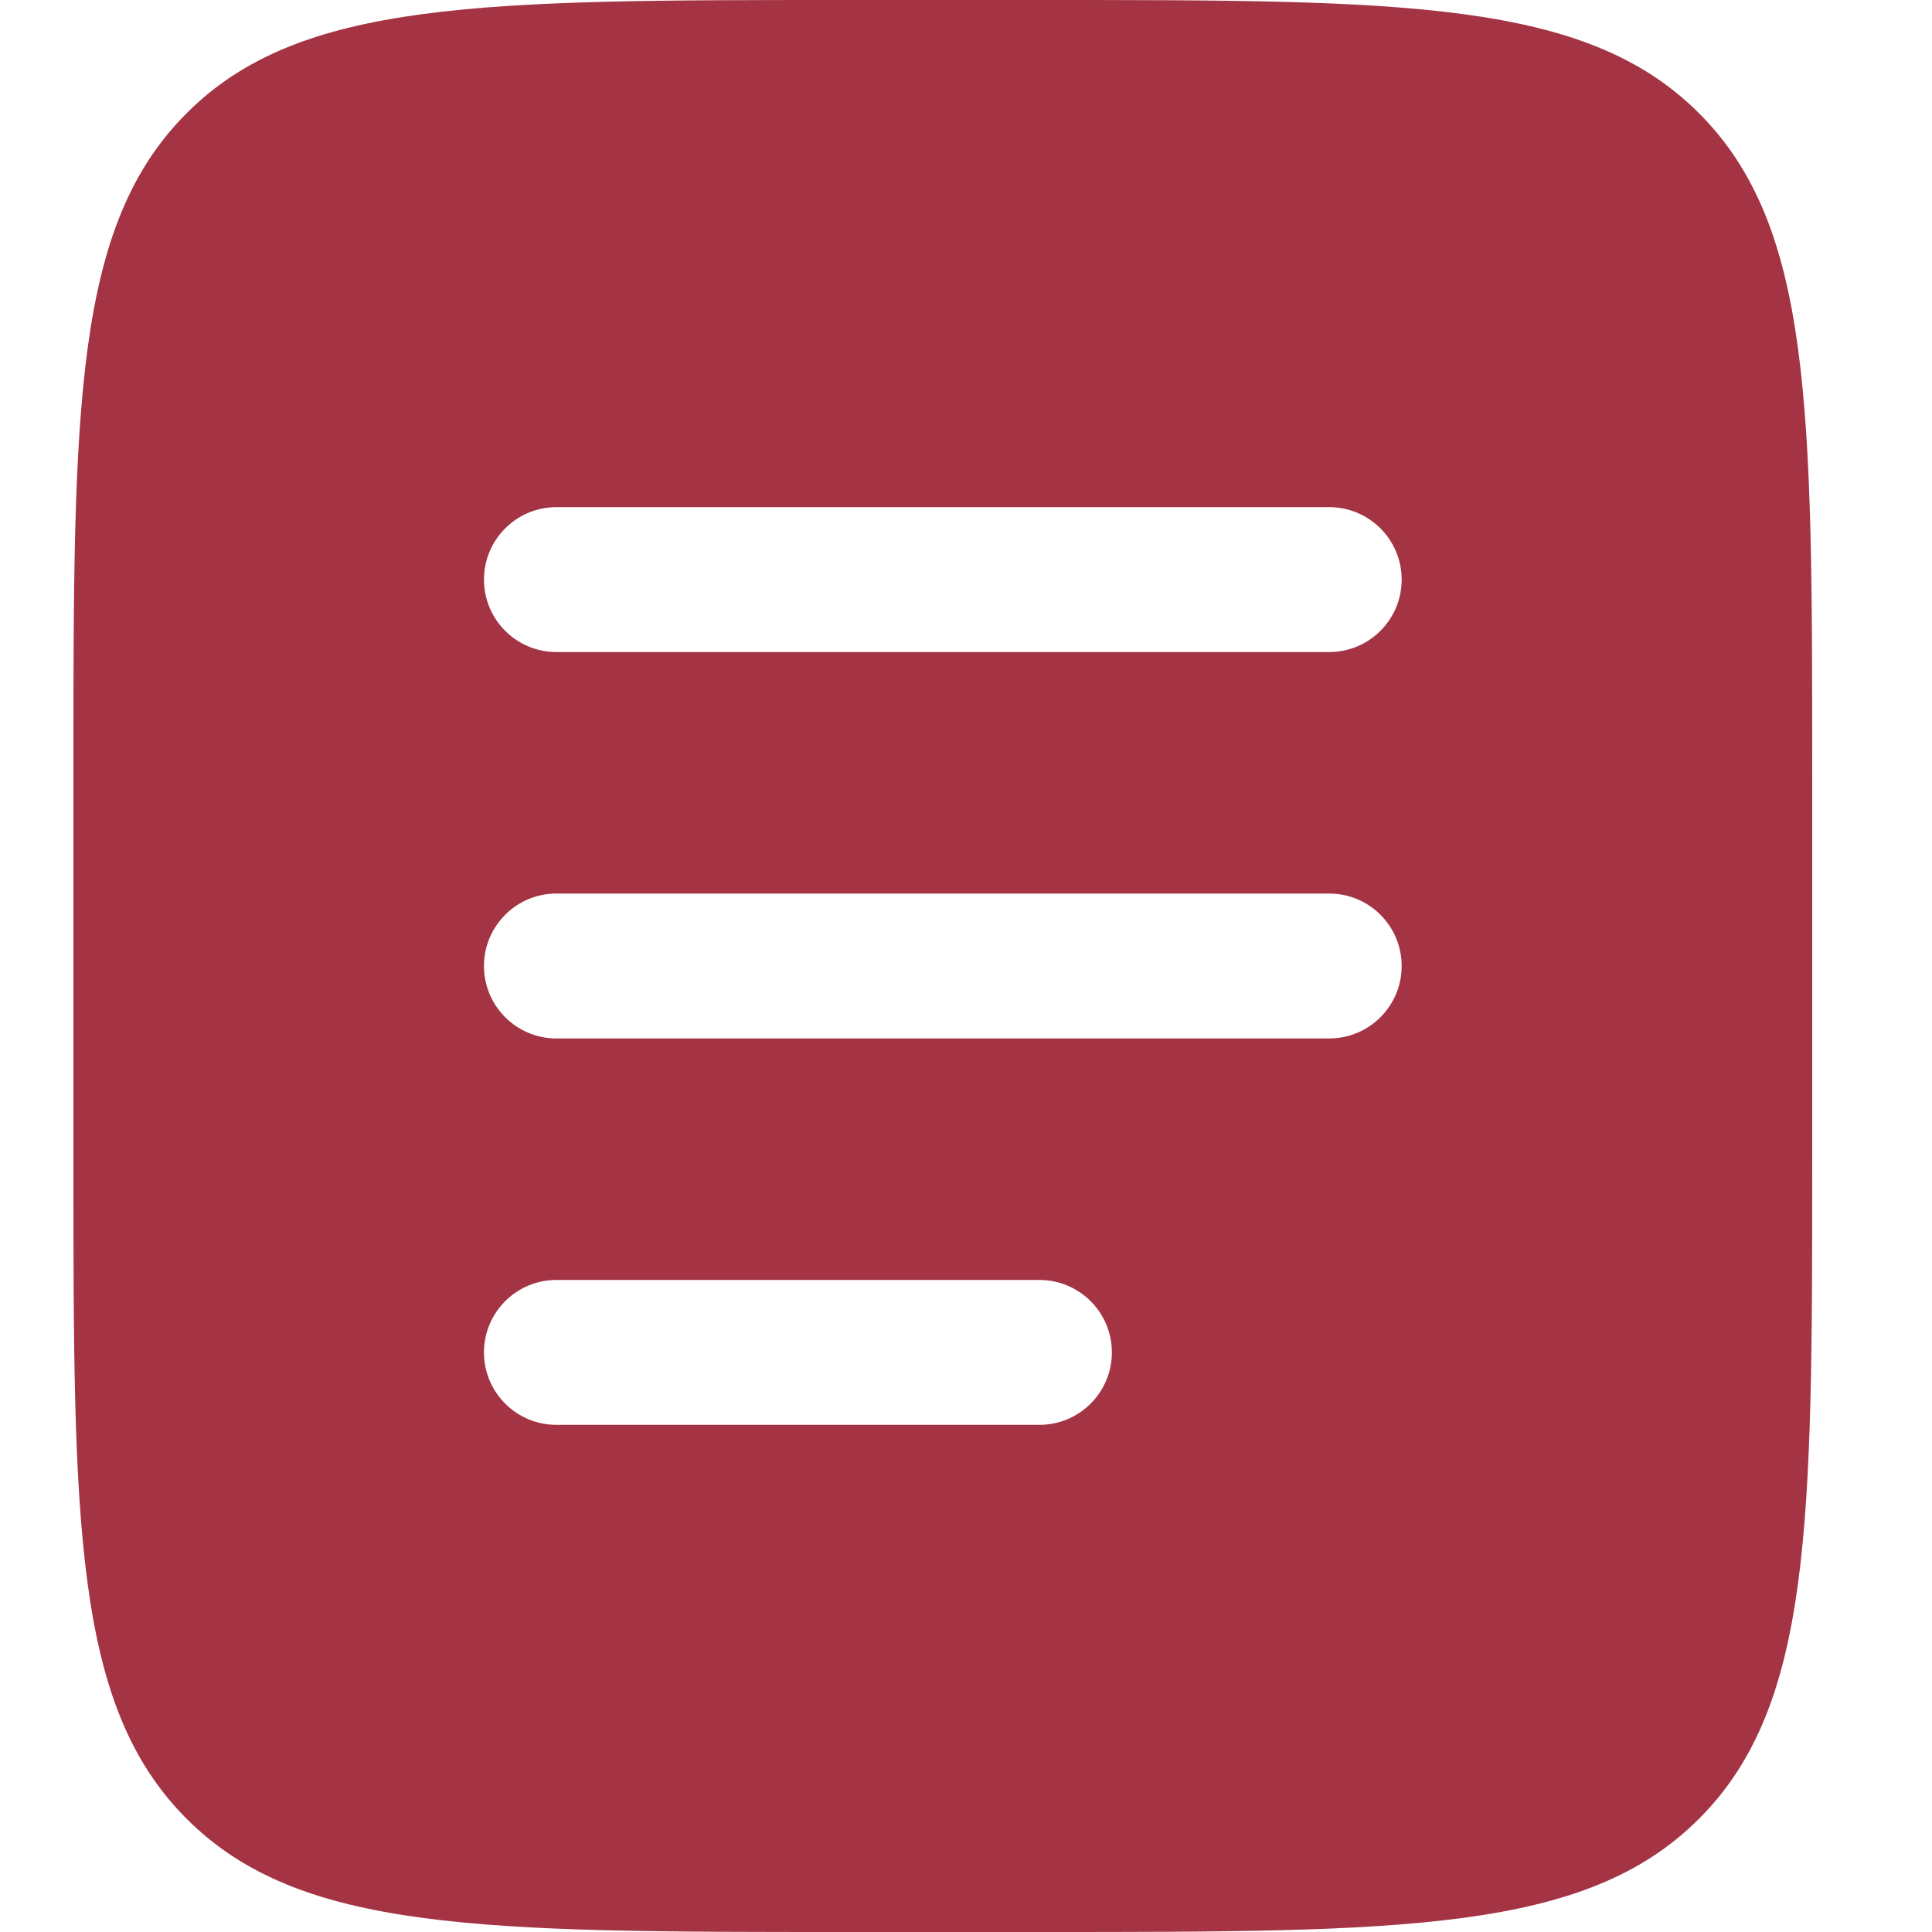 <svg width="10" height="10" viewBox="0 0 10 10" fill="none" xmlns="http://www.w3.org/2000/svg">
<path fill-rule="evenodd" clip-rule="evenodd" d="M0.966 0.586C0.38 1.172 0.38 2.114 0.38 4V6C0.38 7.886 0.38 8.828 0.966 9.414C1.551 10 2.494 10 4.38 10H5.38C7.266 10 8.208 10 8.794 9.414C9.38 8.828 9.38 7.886 9.38 6V4C9.38 2.114 9.38 1.172 8.794 0.586C8.208 0 7.266 0 5.38 0H4.38C2.494 0 1.551 0 0.966 0.586ZM2.505 3C2.505 2.793 2.673 2.625 2.88 2.625H6.88C7.087 2.625 7.255 2.793 7.255 3C7.255 3.207 7.087 3.375 6.88 3.375H2.88C2.673 3.375 2.505 3.207 2.505 3ZM2.505 5C2.505 4.793 2.673 4.625 2.88 4.625H6.88C7.087 4.625 7.255 4.793 7.255 5C7.255 5.207 7.087 5.375 6.88 5.375H2.88C2.673 5.375 2.505 5.207 2.505 5ZM2.88 6.625C2.673 6.625 2.505 6.793 2.505 7C2.505 7.207 2.673 7.375 2.88 7.375H5.38C5.587 7.375 5.755 7.207 5.755 7C5.755 6.793 5.587 6.625 5.38 6.625H2.88Z" fill="#A43443"/>
</svg>
